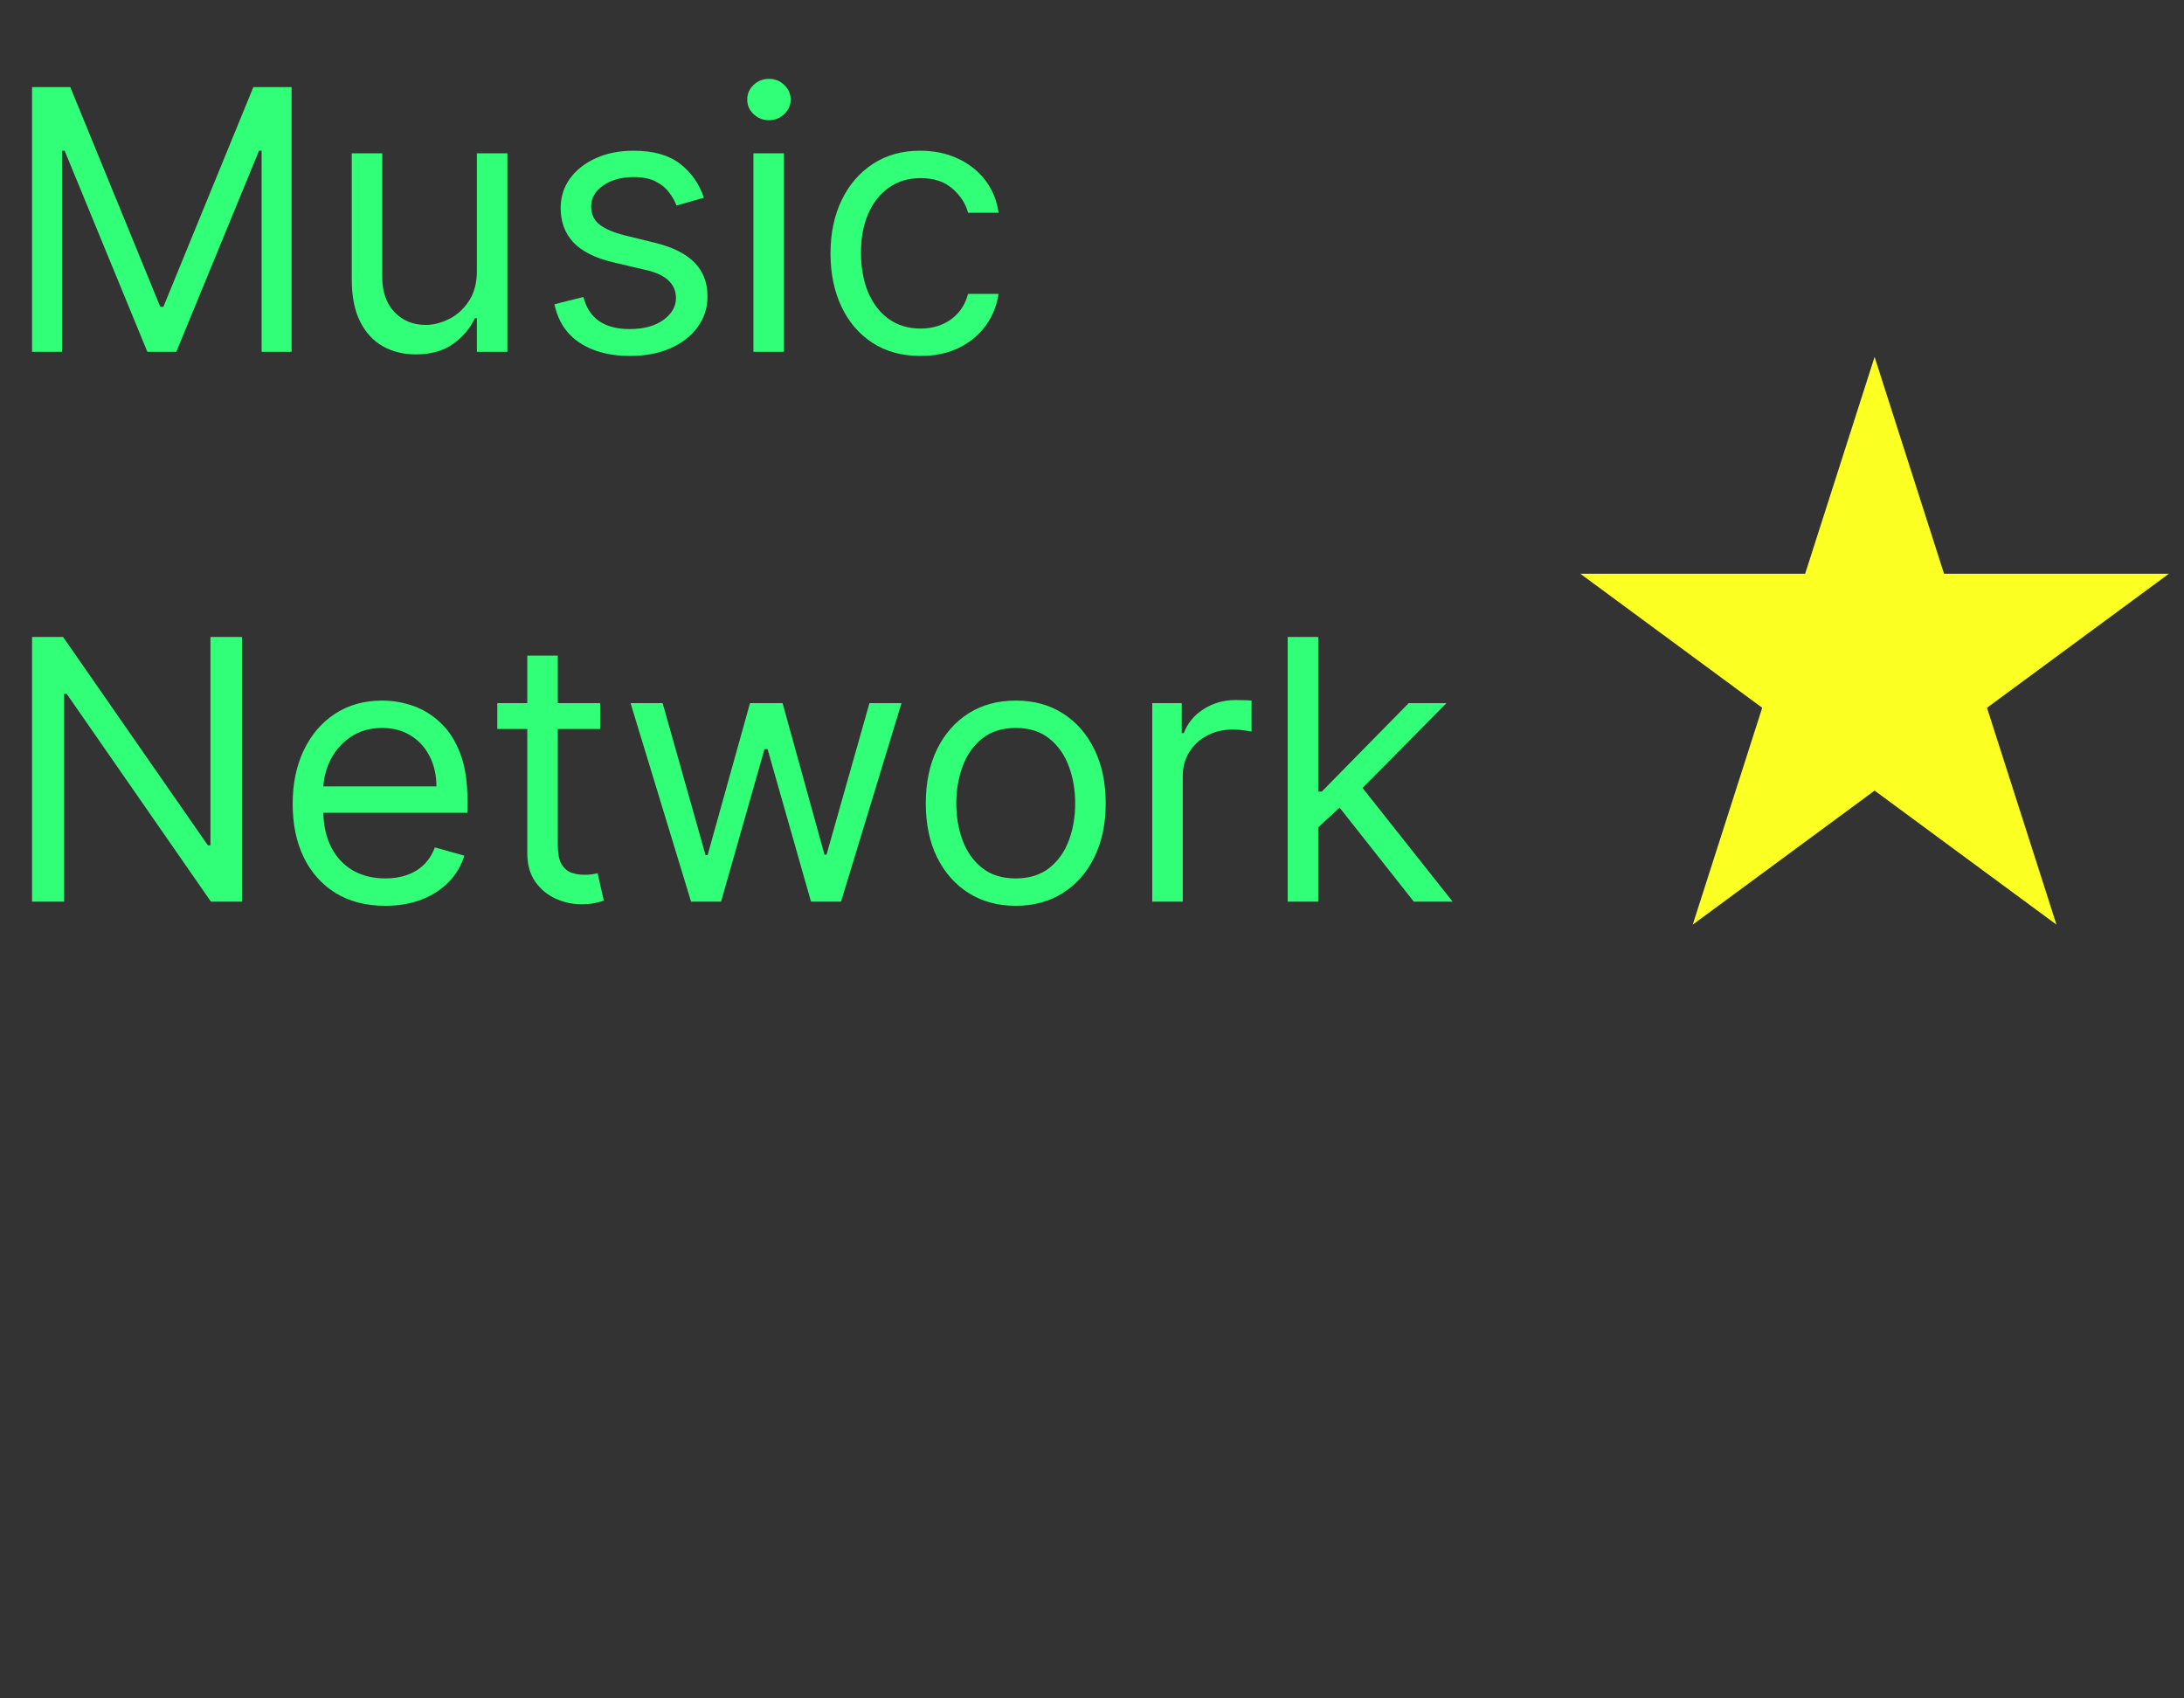 <svg width="180" height="140" viewBox="0 0 180 140" fill="none" xmlns="http://www.w3.org/2000/svg">
<rect x="0" y="0" width="180" height="140" fill="#333333" stroke="none"/>
<path d="M2.642 7.182H5.795L13.21 25.293H13.466L20.881 7.182H24.034V29H21.562V12.423H21.349L14.531 29H12.145L5.327 12.423H5.114V29H2.642V7.182ZM39.303 22.31V12.636H41.817V29H39.303V26.23H39.133C38.749 27.061 38.153 27.768 37.343 28.35C36.533 28.925 35.511 29.213 34.275 29.213C33.252 29.213 32.343 28.989 31.547 28.542C30.752 28.087 30.127 27.405 29.672 26.496C29.218 25.58 28.991 24.426 28.991 23.034V12.636H31.505V22.864C31.505 24.057 31.839 25.009 32.506 25.719C33.181 26.429 34.04 26.784 35.084 26.784C35.709 26.784 36.345 26.624 36.991 26.305C37.645 25.985 38.192 25.495 38.632 24.834C39.079 24.174 39.303 23.332 39.303 22.31ZM58.013 16.301L55.755 16.94C55.613 16.564 55.403 16.198 55.126 15.843C54.856 15.481 54.487 15.182 54.018 14.948C53.549 14.714 52.949 14.597 52.218 14.597C51.216 14.597 50.382 14.827 49.714 15.289C49.054 15.744 48.723 16.322 48.723 17.026C48.723 17.651 48.951 18.144 49.405 18.506C49.86 18.869 50.57 19.171 51.536 19.412L53.965 20.009C55.428 20.364 56.518 20.907 57.235 21.639C57.953 22.363 58.311 23.297 58.311 24.44C58.311 25.378 58.041 26.216 57.502 26.954C56.969 27.693 56.223 28.276 55.265 28.702C54.306 29.128 53.191 29.341 51.919 29.341C50.25 29.341 48.869 28.979 47.775 28.254C46.681 27.53 45.989 26.472 45.698 25.079L48.084 24.483C48.311 25.364 48.741 26.024 49.373 26.465C50.012 26.905 50.847 27.125 51.877 27.125C53.049 27.125 53.979 26.876 54.668 26.379C55.364 25.875 55.712 25.271 55.712 24.568C55.712 24 55.513 23.524 55.115 23.141C54.718 22.75 54.107 22.459 53.283 22.267L50.556 21.628C49.057 21.273 47.956 20.722 47.253 19.977C46.557 19.224 46.209 18.283 46.209 17.153C46.209 16.23 46.468 15.413 46.987 14.703C47.512 13.993 48.226 13.435 49.128 13.03C50.037 12.626 51.067 12.423 52.218 12.423C53.837 12.423 55.108 12.778 56.032 13.489C56.962 14.199 57.623 15.136 58.013 16.301ZM62.096 29V12.636H64.61V29H62.096ZM63.374 9.909C62.884 9.909 62.462 9.742 62.107 9.408C61.759 9.075 61.585 8.673 61.585 8.205C61.585 7.736 61.759 7.335 62.107 7.001C62.462 6.667 62.884 6.5 63.374 6.5C63.864 6.5 64.284 6.667 64.632 7.001C64.987 7.335 65.164 7.736 65.164 8.205C65.164 8.673 64.987 9.075 64.632 9.408C64.284 9.742 63.864 9.909 63.374 9.909ZM75.863 29.341C74.329 29.341 73.008 28.979 71.9 28.254C70.792 27.53 69.94 26.532 69.343 25.261C68.746 23.989 68.448 22.537 68.448 20.903C68.448 19.241 68.754 17.775 69.364 16.504C69.982 15.225 70.842 14.227 71.942 13.51C73.05 12.786 74.343 12.423 75.82 12.423C76.971 12.423 78.008 12.636 78.931 13.062C79.854 13.489 80.611 14.085 81.2 14.852C81.79 15.619 82.156 16.514 82.298 17.537H79.783C79.592 16.791 79.165 16.131 78.505 15.555C77.852 14.973 76.971 14.682 75.863 14.682C74.883 14.682 74.023 14.938 73.285 15.449C72.553 15.953 71.981 16.667 71.57 17.59C71.165 18.506 70.962 19.582 70.962 20.818C70.962 22.082 71.161 23.183 71.559 24.121C71.964 25.058 72.532 25.786 73.263 26.305C74.002 26.823 74.869 27.082 75.863 27.082C76.516 27.082 77.109 26.969 77.642 26.741C78.175 26.514 78.626 26.188 78.995 25.761C79.364 25.335 79.627 24.824 79.783 24.227H82.298C82.156 25.193 81.804 26.063 81.243 26.837C80.689 27.604 79.954 28.215 79.038 28.67C78.129 29.117 77.07 29.341 75.863 29.341Z" fill="#32FF78"/>
<path d="M19.943 52.507V74.325H17.386L5.497 57.195H5.284V74.325H2.642V52.507H5.199L17.131 69.68H17.344V52.507H19.943ZM31.75 74.666C30.173 74.666 28.813 74.318 27.67 73.622C26.533 72.919 25.656 71.939 25.038 70.682C24.427 69.418 24.122 67.948 24.122 66.271C24.122 64.595 24.427 63.118 25.038 61.84C25.656 60.554 26.515 59.553 27.616 58.835C28.724 58.111 30.017 57.749 31.494 57.749C32.346 57.749 33.188 57.891 34.019 58.175C34.85 58.459 35.606 58.921 36.288 59.56C36.97 60.192 37.513 61.03 37.918 62.074C38.323 63.118 38.525 64.403 38.525 65.93V66.996H25.912V64.823H35.969C35.969 63.899 35.784 63.075 35.415 62.351C35.052 61.627 34.534 61.055 33.859 60.636C33.192 60.217 32.403 60.007 31.494 60.007C30.493 60.007 29.626 60.256 28.895 60.753C28.17 61.243 27.613 61.882 27.222 62.671C26.831 63.459 26.636 64.304 26.636 65.206V66.655C26.636 67.891 26.849 68.938 27.275 69.798C27.709 70.65 28.309 71.3 29.076 71.747C29.843 72.188 30.734 72.408 31.75 72.408C32.41 72.408 33.007 72.316 33.54 72.131C34.079 71.939 34.545 71.655 34.935 71.278C35.326 70.895 35.628 70.419 35.841 69.851L38.27 70.533C38.014 71.357 37.584 72.081 36.981 72.706C36.377 73.324 35.631 73.807 34.743 74.155C33.856 74.496 32.858 74.666 31.75 74.666ZM49.466 57.962V60.093H40.986V57.962H49.466ZM43.458 54.041H45.972V69.638C45.972 70.348 46.075 70.881 46.281 71.236C46.494 71.584 46.764 71.818 47.091 71.939C47.425 72.053 47.776 72.109 48.145 72.109C48.422 72.109 48.65 72.095 48.827 72.067C49.005 72.031 49.147 72.003 49.253 71.982L49.765 74.24C49.594 74.304 49.356 74.368 49.051 74.432C48.746 74.503 48.358 74.538 47.89 74.538C47.179 74.538 46.483 74.386 45.802 74.08C45.127 73.775 44.566 73.31 44.118 72.685C43.678 72.06 43.458 71.271 43.458 70.32V54.041ZM56.956 74.325L51.97 57.962H54.612L58.149 70.49H58.319L61.814 57.962H64.498L67.95 70.448H68.121L71.657 57.962H74.299L69.314 74.325H66.842L63.263 61.754H63.007L59.427 74.325H56.956ZM83.715 74.666C82.237 74.666 80.941 74.315 79.826 73.612C78.718 72.909 77.852 71.925 77.227 70.661C76.609 69.396 76.3 67.919 76.3 66.229C76.3 64.524 76.609 63.036 77.227 61.765C77.852 60.494 78.718 59.507 79.826 58.803C80.941 58.1 82.237 57.749 83.715 57.749C85.192 57.749 86.484 58.1 87.592 58.803C88.707 59.507 89.574 60.494 90.192 61.765C90.817 63.036 91.129 64.524 91.129 66.229C91.129 67.919 90.817 69.396 90.192 70.661C89.574 71.925 88.707 72.909 87.592 73.612C86.484 74.315 85.192 74.666 83.715 74.666ZM83.715 72.408C84.837 72.408 85.76 72.12 86.484 71.545C87.209 70.97 87.745 70.213 88.093 69.276C88.441 68.338 88.615 67.323 88.615 66.229C88.615 65.135 88.441 64.116 88.093 63.171C87.745 62.227 87.209 61.463 86.484 60.881C85.76 60.298 84.837 60.007 83.715 60.007C82.592 60.007 81.669 60.298 80.945 60.881C80.22 61.463 79.684 62.227 79.336 63.171C78.988 64.116 78.814 65.135 78.814 66.229C78.814 67.323 78.988 68.338 79.336 69.276C79.684 70.213 80.22 70.97 80.945 71.545C81.669 72.12 82.592 72.408 83.715 72.408ZM94.967 74.325V57.962H97.396V60.433H97.567C97.865 59.624 98.405 58.967 99.186 58.462C99.967 57.958 100.848 57.706 101.828 57.706C102.013 57.706 102.243 57.71 102.52 57.717C102.797 57.724 103.007 57.734 103.149 57.749V60.306C103.064 60.284 102.868 60.252 102.563 60.21C102.265 60.16 101.949 60.135 101.615 60.135C100.819 60.135 100.109 60.302 99.484 60.636C98.866 60.962 98.376 61.417 98.014 61.999C97.659 62.575 97.481 63.232 97.481 63.97V74.325H94.967ZM108.473 68.359L108.43 65.249H108.942L116.101 57.962H119.212L111.584 65.675H111.371L108.473 68.359ZM106.129 74.325V52.507H108.643V74.325H106.129ZM116.527 74.325L110.135 66.229L111.925 64.482L119.723 74.325H116.527Z" fill="#32FF78"/>
<path d="M154.5 29.42L160.225 47.296H178.752L163.763 58.343L169.489 76.219L154.5 65.171L139.511 76.219L145.237 58.343L130.248 47.296H148.775L154.5 29.42Z" fill="#FBFF22"/>
</svg>
